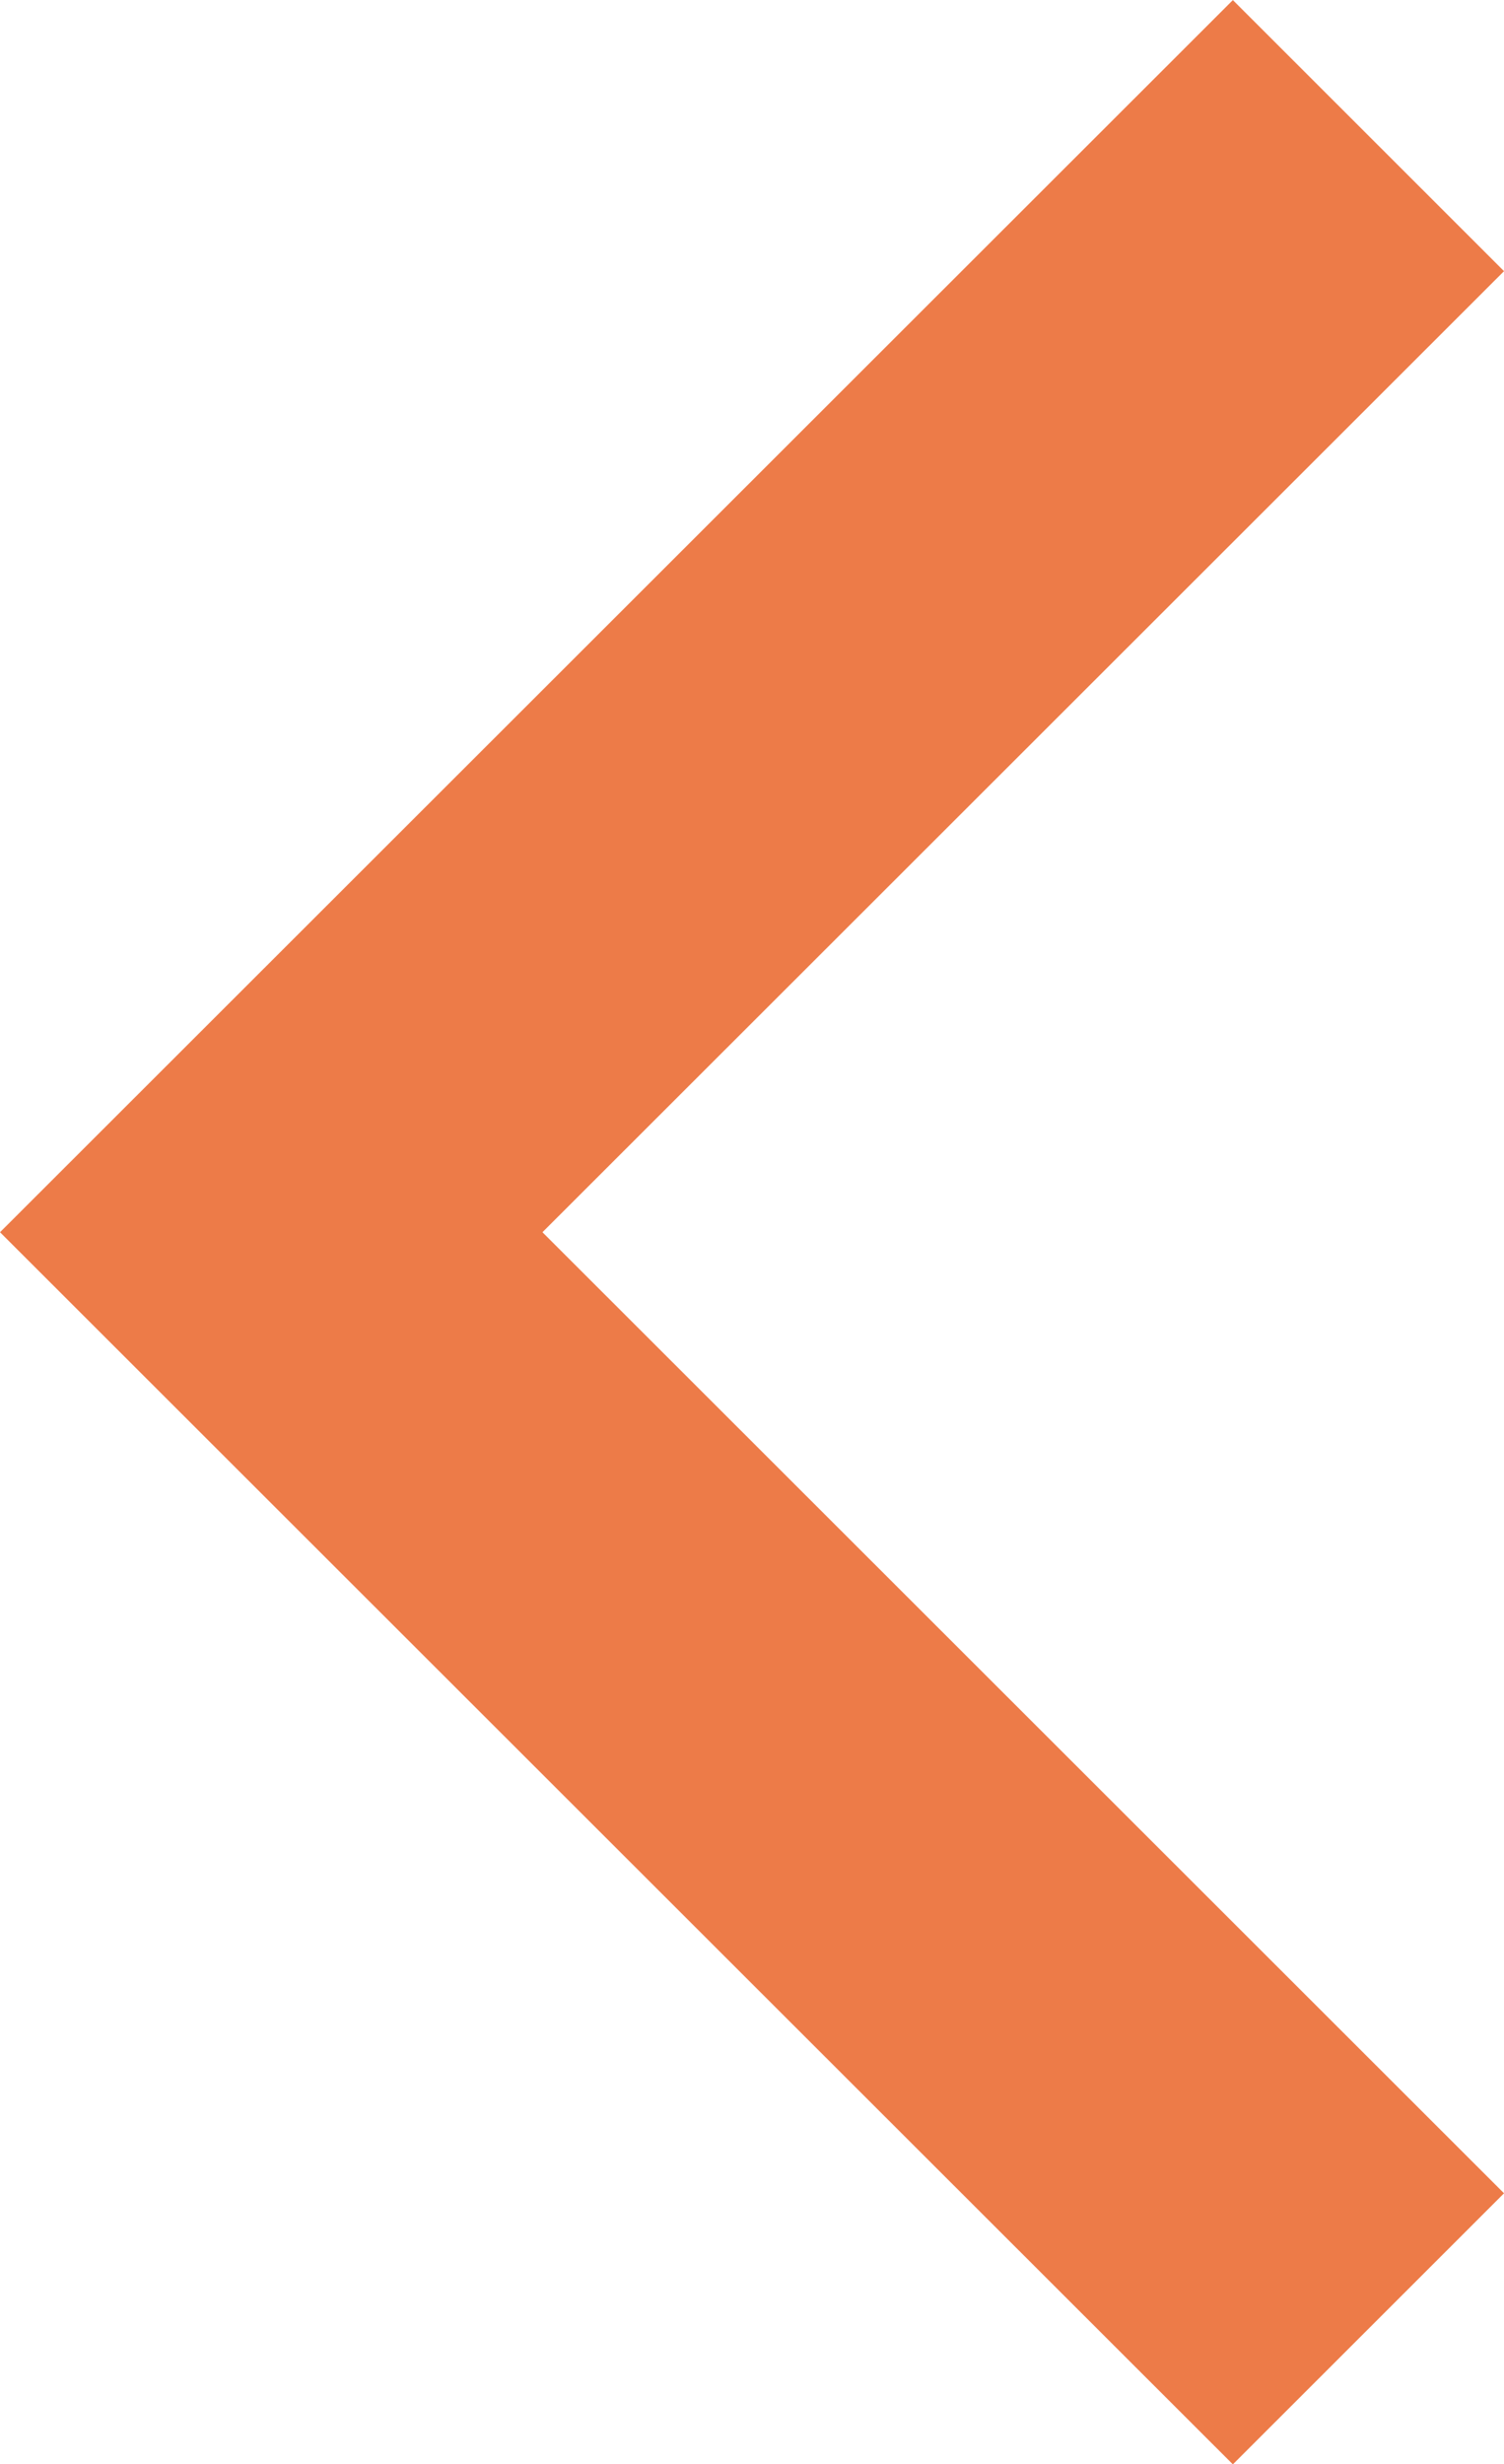 <svg xmlns="http://www.w3.org/2000/svg" width="11.759" height="19.254" viewBox="0 0 11.759 19.254">
  <g id="noun_angle_right_1965565" data-name="noun_angle right_1965565" transform="translate(74.693 134.352) rotate(135)">
    <g id="Group_62" data-name="Group 62" transform="translate(-47.916 100.714) rotate(45)">
      <path id="Path_15673" data-name="Path 15673" d="M37.359,19.627,27.72,29.254,25.6,27.136l7.518-7.509L25.6,12.118,27.72,10Z" transform="translate(0)" fill="#ed7b48"/>
    </g>
  </g>
</svg>
